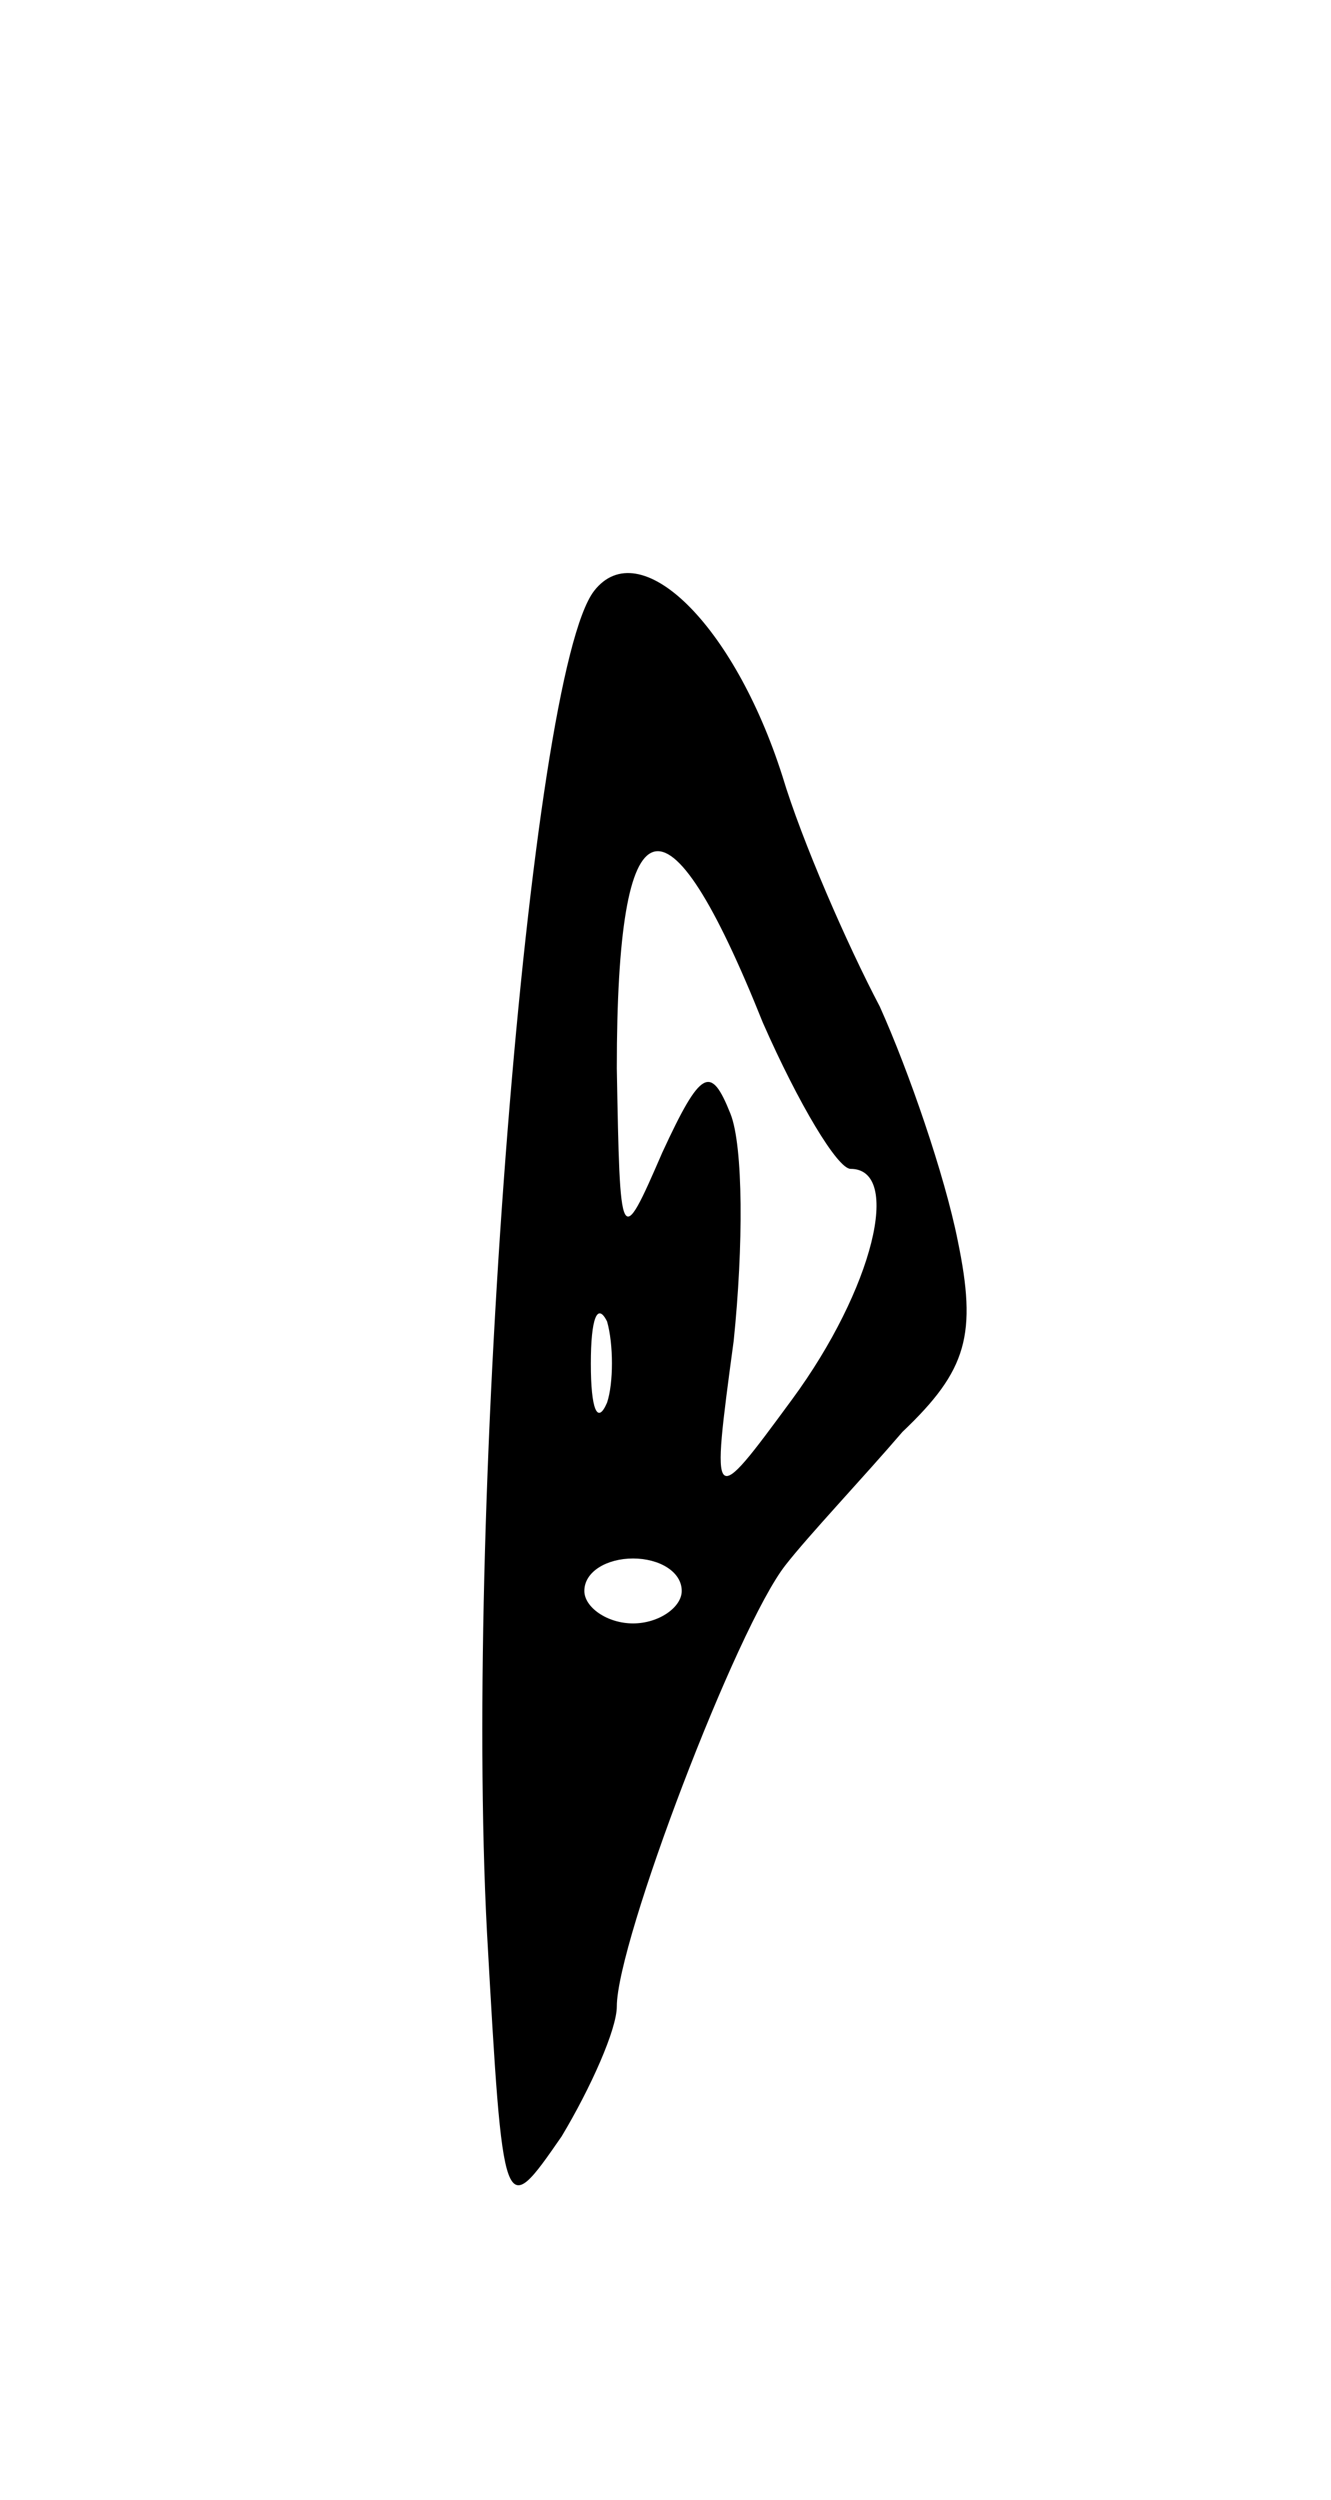 <svg version="1.0" xmlns="http://www.w3.org/2000/svg"
 width="41pt" height="77pt" viewBox="0 0 41 77"
 preserveAspectRatio="xMidYMid meet">
<g transform="translate(0,77) scale(0.1,-0.1)"
fill="#000000" stroke="none">
<path d="M183 588 c-20 -26 -40 -279 -33 -413 5 -89 5 -89 23 -63 9 15 17 33
17 40 0 20 37 117 52 136 7 9 24 27 36 41 20 19 23 30 17 59 -4 20 -15 52 -24
72 -10 19 -24 51 -30 71 -15 47 -44 75 -58 57z m52 -133 c11 -25 23 -45 27
-45 16 0 7 -37 -18 -71 -25 -34 -25 -34 -18 18 3 29 3 60 -1 70 -6 15 -9 14
-21 -12 -13 -30 -13 -29 -14 26 0 84 15 89 45 14z m-48 -117 c-3 -7 -5 -2 -5
12 0 14 2 19 5 13 2 -7 2 -19 0 -25z m23 -58 c0 -5 -7 -10 -15 -10 -8 0 -15 5
-15 10 0 6 7 10 15 10 8 0 15 -4 15 -10z"/>
</g>
</svg>
